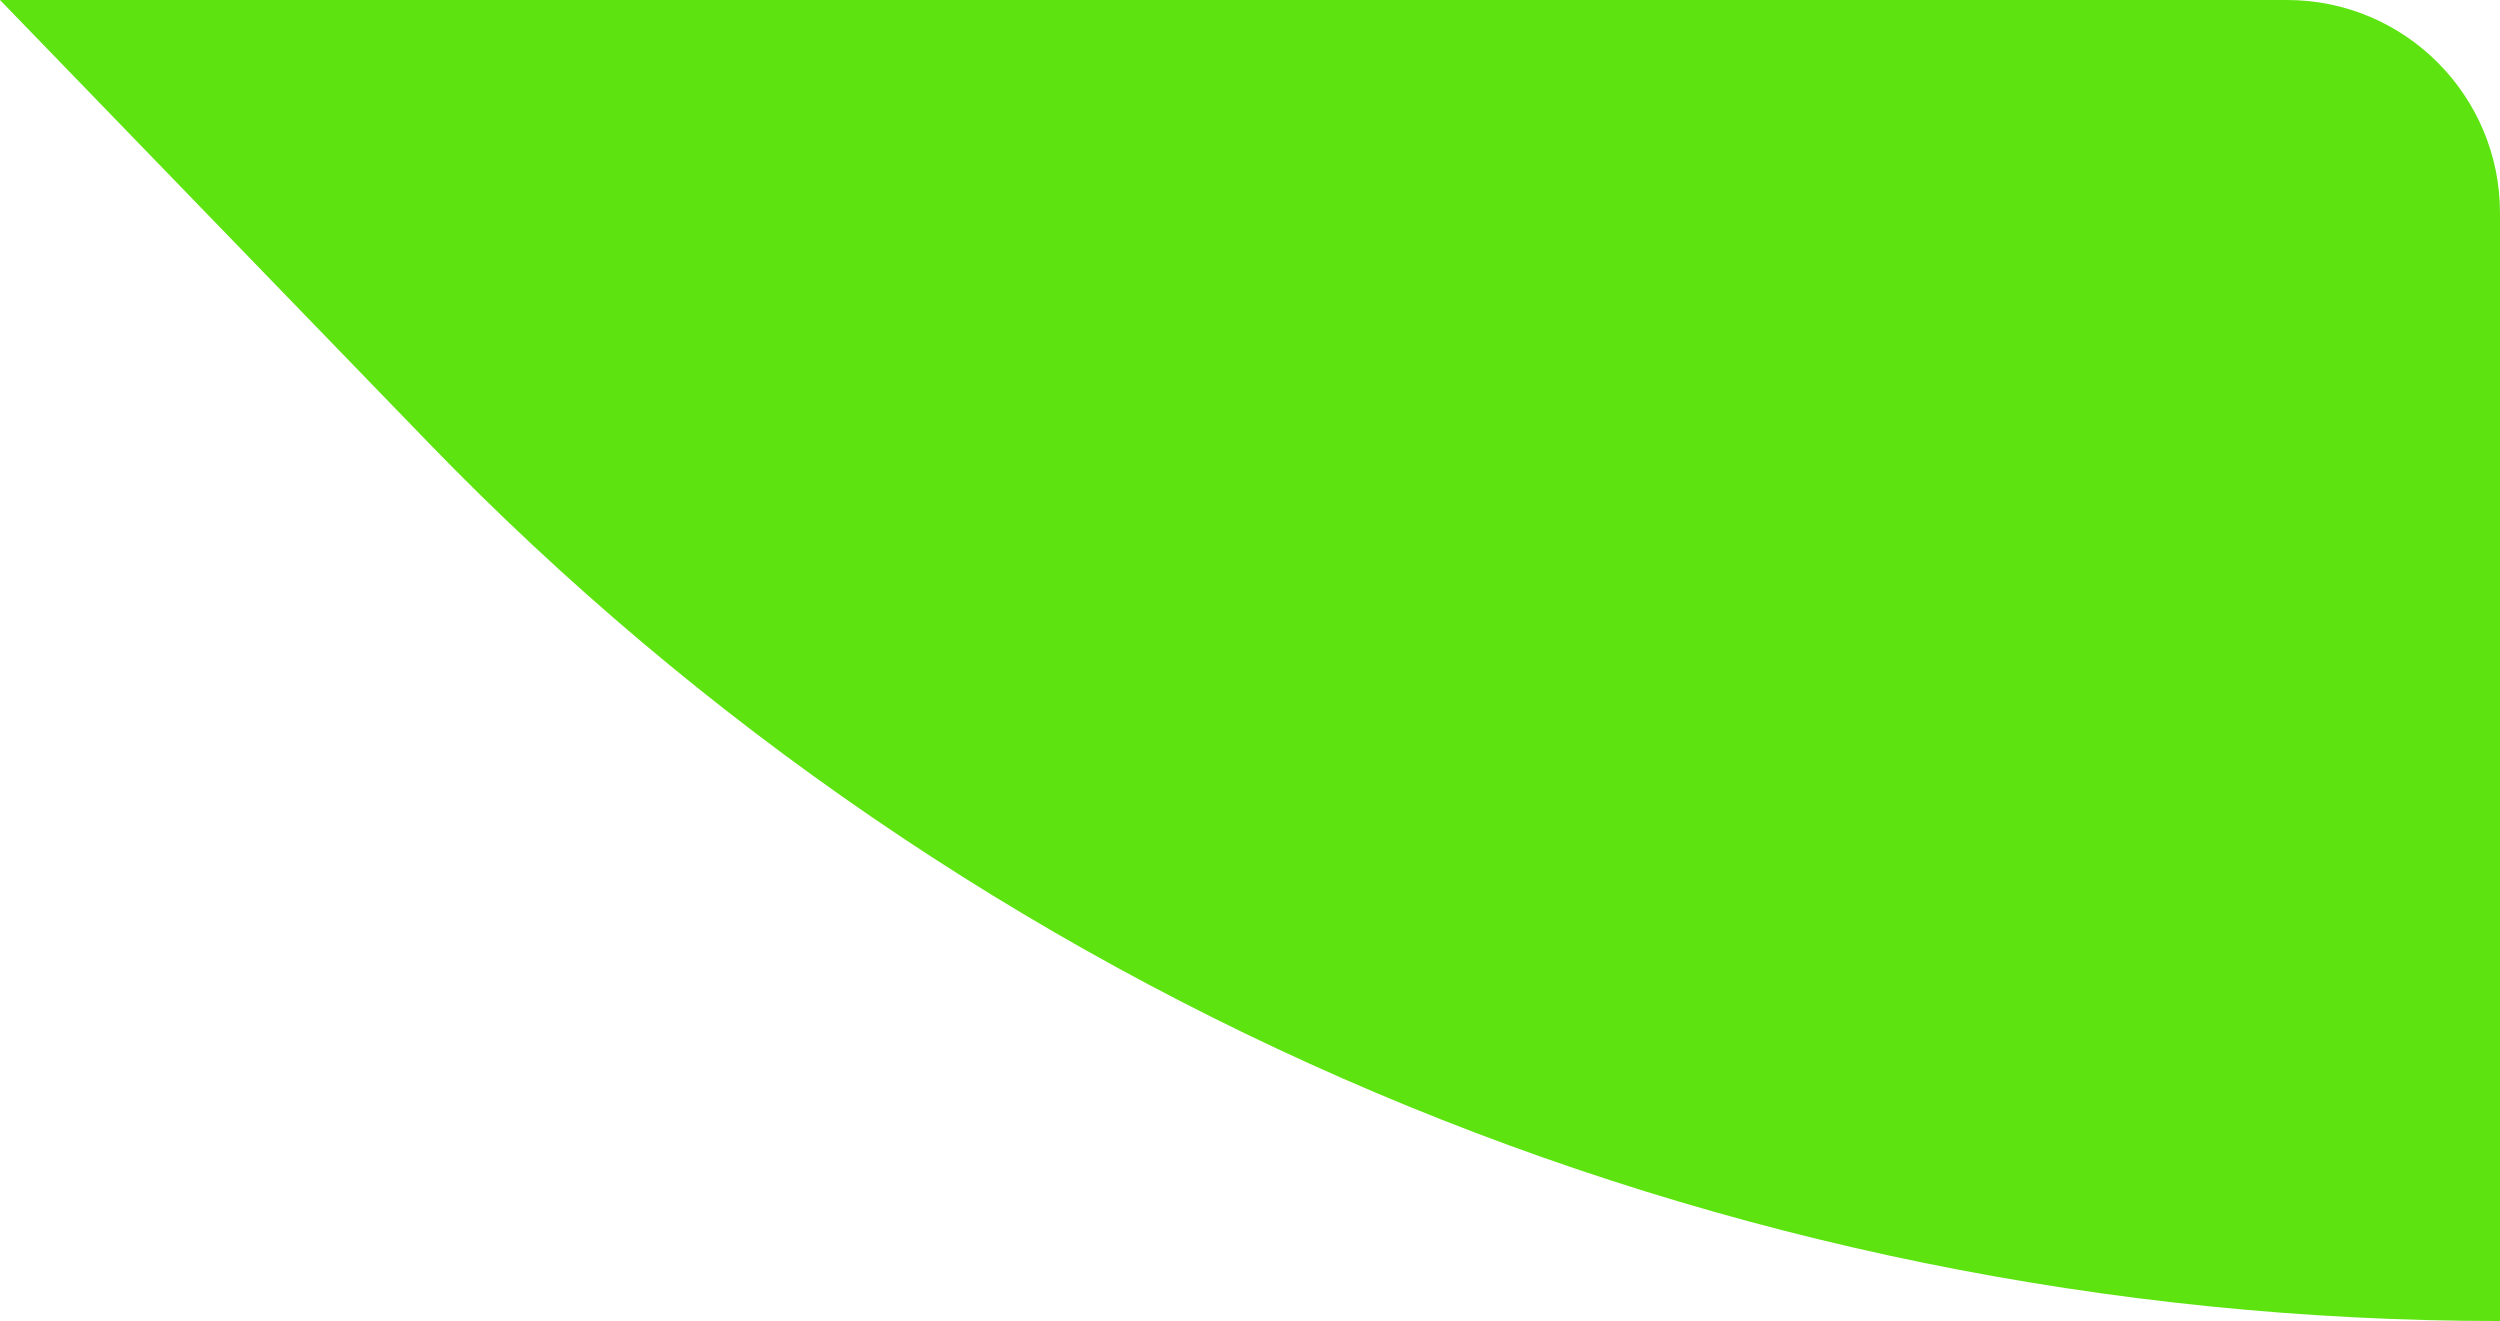<svg width="176" height="93" viewBox="0 0 176 93" fill="none" xmlns="http://www.w3.org/2000/svg">
<path d="M0 0H161C169.284 0 176 6.716 176 15V93C121.033 93 68.419 70.699 30.194 31.2L0 0Z" fill="#5DE410"/>
</svg>
